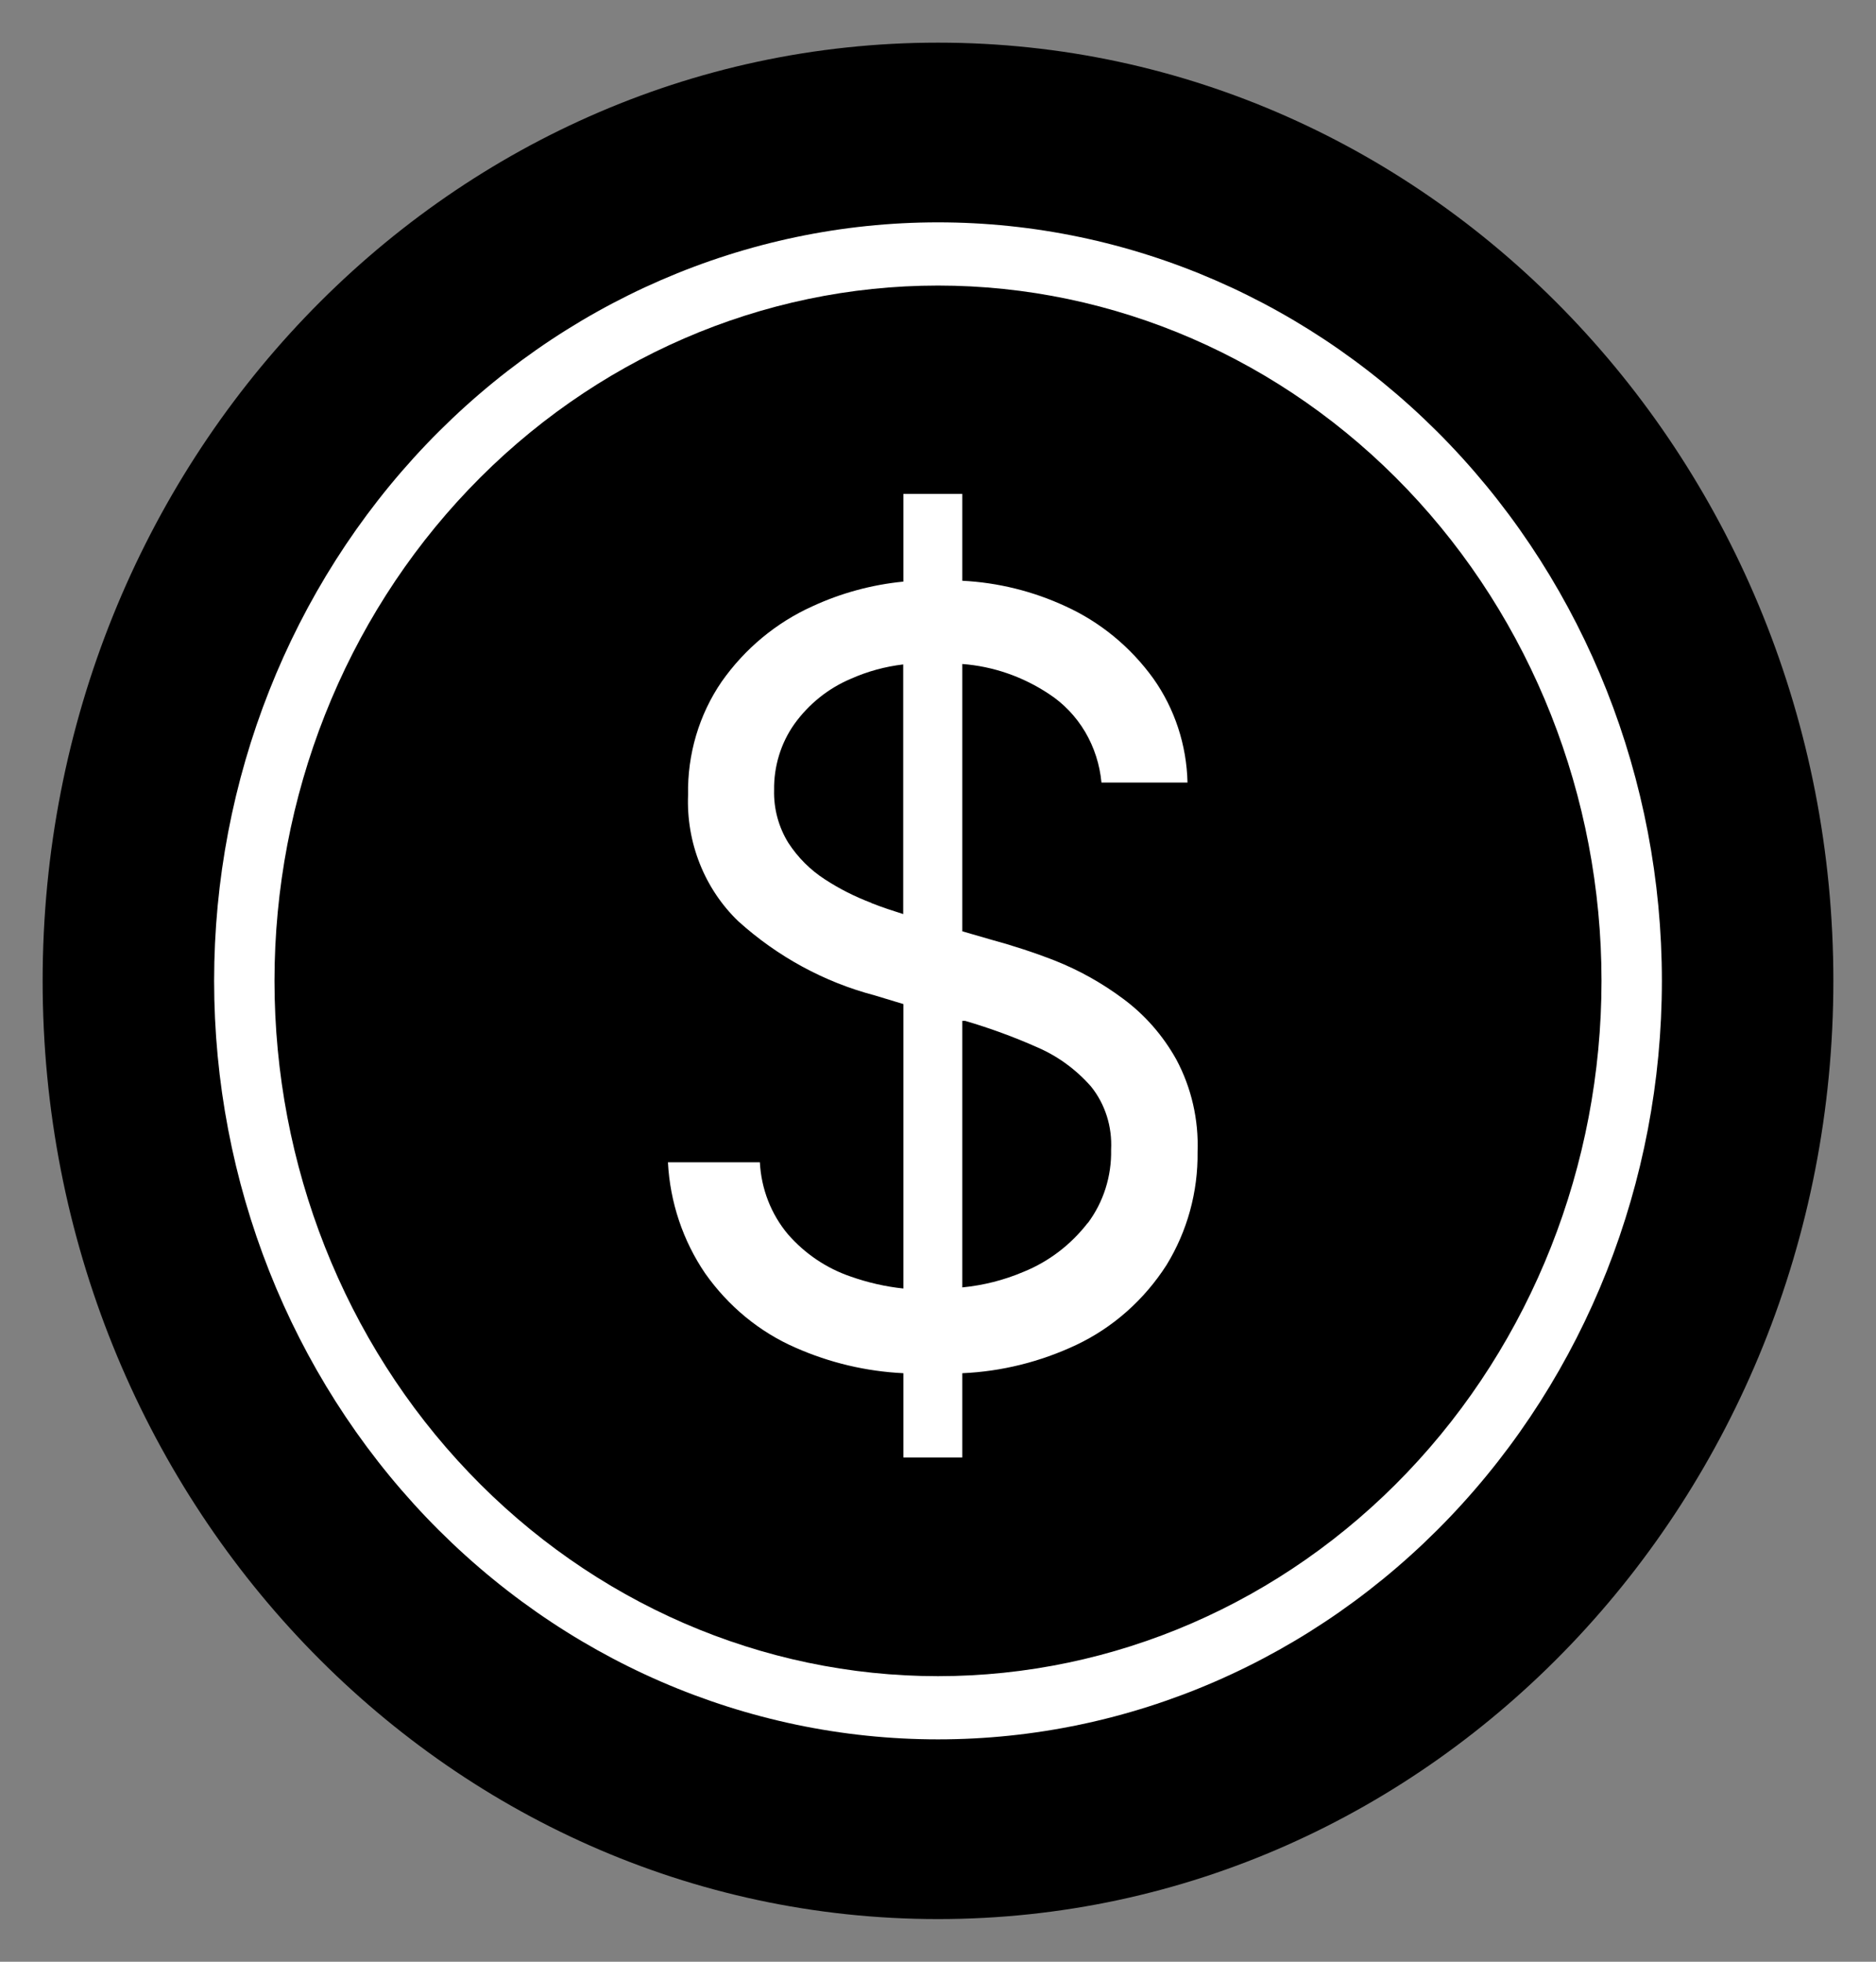 <svg width="22" height="23" viewBox="0 0 22 23" fill="none" xmlns="http://www.w3.org/2000/svg">
  <rect x="0" y="0" width="22" height="23" fill="#808080" stroke="none"/>
  <path
    d="M11 22.5C16.799 22.5 21.5 17.575 21.5 11.5C21.5 5.425 16.799 0.5 11 0.5C5.201 0.5 0.5 5.425 0.5 11.5C0.5 17.575 5.201 22.5 11 22.5Z"
    fill="hsl(42, 87%, 55%)" />
  <path
    d="M11 19.652C15.297 19.652 18.781 16.002 18.781 11.5C18.781 6.998 15.297 3.348 11 3.348C6.703 3.348 3.219 6.998 3.219 11.5C3.219 16.002 6.703 19.652 11 19.652Z"
    fill="hsl(42, 87%, 55%)" />
  <path
    d="M11 2.607C8.749 2.607 6.589 3.544 4.997 5.212C3.406 6.88 2.511 9.142 2.511 11.5C2.511 13.859 3.406 16.12 4.997 17.788C6.589 19.456 8.749 20.393 11 20.393C13.251 20.393 15.41 19.456 17.002 17.788C18.594 16.12 19.489 13.859 19.489 11.5C19.489 9.142 18.594 6.88 17.002 5.212C15.41 3.544 13.251 2.607 11 2.607V2.607ZM11 19.652C8.936 19.652 6.957 18.793 5.498 17.264C4.038 15.736 3.219 13.662 3.219 11.5C3.219 9.338 4.038 7.265 5.498 5.736C6.957 4.207 8.936 3.348 11 3.348C13.064 3.348 15.043 4.207 16.502 5.736C17.961 7.265 18.781 9.338 18.781 11.5C18.781 13.662 17.961 15.736 16.502 17.264C15.043 18.793 13.064 19.652 11 19.652V19.652Z"
    fill="white" />
  <path
    d="M13.796 12.424C13.638 12.14 13.424 11.896 13.167 11.707C12.921 11.524 12.654 11.375 12.372 11.263C12.126 11.167 11.874 11.085 11.62 11.016L11.285 10.919V7.785C11.646 7.812 11.995 7.933 12.301 8.136C12.473 8.248 12.618 8.4 12.725 8.58C12.832 8.761 12.897 8.964 12.917 9.175H13.926C13.916 8.735 13.776 8.309 13.525 7.955C13.257 7.584 12.902 7.293 12.495 7.108C12.113 6.931 11.702 6.83 11.285 6.809V5.791H10.594V6.819C10.225 6.855 9.863 6.953 9.524 7.11C9.102 7.301 8.735 7.605 8.463 7.992C8.198 8.378 8.06 8.844 8.069 9.319C8.058 9.596 8.105 9.872 8.207 10.128C8.309 10.384 8.463 10.614 8.658 10.801C9.119 11.217 9.667 11.515 10.257 11.67L10.594 11.772V15.107C10.383 15.085 10.175 15.037 9.974 14.966C9.693 14.87 9.44 14.7 9.241 14.472C9.043 14.237 8.927 13.939 8.911 13.627H7.833C7.857 14.095 8.009 14.547 8.269 14.929C8.541 15.315 8.907 15.617 9.33 15.801C9.731 15.978 10.159 16.079 10.594 16.1V17.088H11.285V16.1C11.746 16.08 12.199 15.967 12.62 15.769C13.05 15.566 13.418 15.241 13.681 14.83C13.923 14.435 14.05 13.975 14.044 13.506C14.058 13.128 13.972 12.754 13.796 12.424V12.424ZM10.219 10.586C10.028 10.514 9.845 10.422 9.672 10.309C9.503 10.2 9.357 10.054 9.245 9.882C9.131 9.698 9.072 9.482 9.078 9.262C9.074 8.985 9.157 8.714 9.314 8.491C9.485 8.253 9.715 8.069 9.979 7.958C10.174 7.871 10.381 7.815 10.592 7.79V10.717C10.476 10.68 10.351 10.64 10.219 10.588V10.586ZM12.756 14.338C12.557 14.595 12.298 14.792 12.004 14.911C11.774 15.009 11.532 15.07 11.285 15.094V11.969H11.318C11.605 12.053 11.887 12.156 12.162 12.278C12.402 12.381 12.618 12.538 12.794 12.738C12.96 12.944 13.044 13.209 13.03 13.479C13.037 13.791 12.94 14.095 12.756 14.341V14.338Z"
    fill="white" />
</svg>